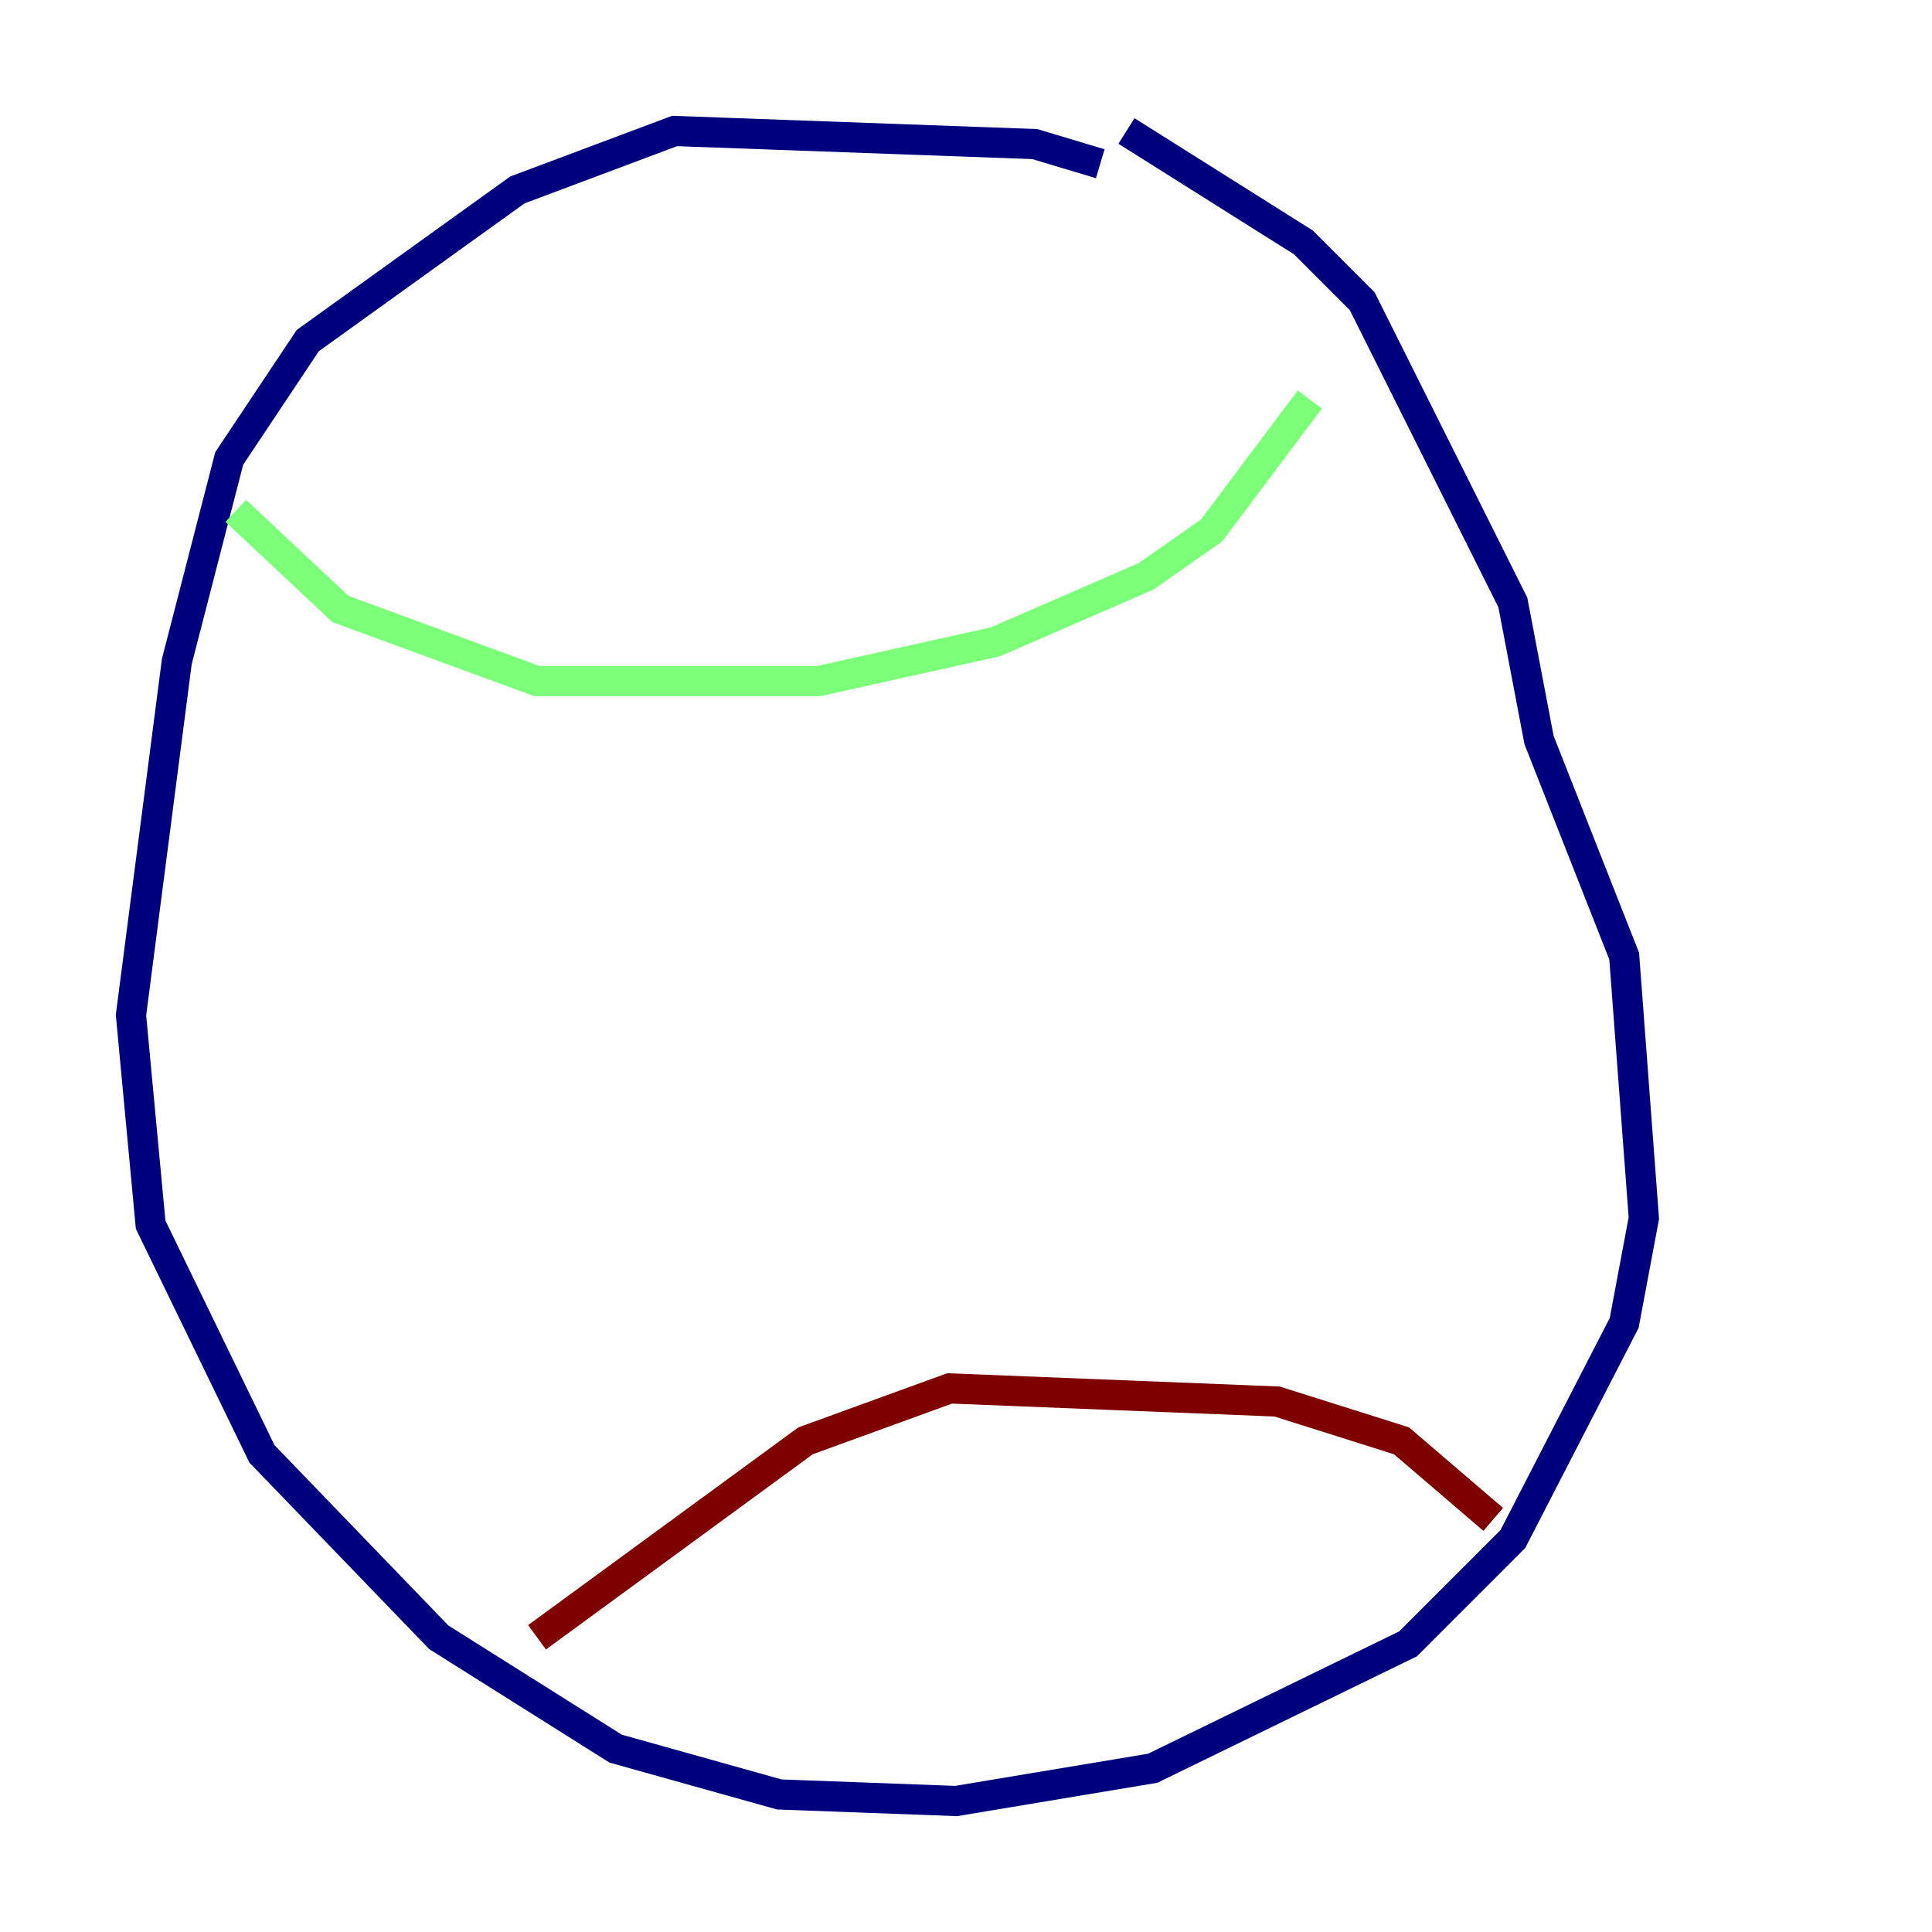 <?xml version="1.0" encoding="utf-8" ?>
<svg baseProfile="tiny" height="128" version="1.2" viewBox="0,0,128,128" width="128" xmlns="http://www.w3.org/2000/svg" xmlns:ev="http://www.w3.org/2001/xml-events" xmlns:xlink="http://www.w3.org/1999/xlink"><defs /><polyline fill="none" points="72.895,10.848 68.556,9.546 44.691,8.678 34.278,12.583 20.393,22.563 15.186,30.373 11.715,43.824 8.678,67.254 9.98,81.139 17.356,96.325 29.071,108.475 40.786,115.851 51.634,118.888 63.349,119.322 76.366,117.153 93.288,108.909 100.231,101.966 107.607,87.647 108.909,80.705 107.607,63.349 101.966,49.031 100.231,39.919 90.251,19.959 86.346,16.054 74.63,8.678" stroke="#00007f" stroke-width="2" /><polyline fill="none" points="15.62,33.844 22.563,40.352 35.58,45.125 54.237,45.125 65.953,42.522 75.932,38.183 80.271,35.146 86.78,26.468" stroke="#7cff79" stroke-width="2" /><polyline fill="none" points="35.58,108.475 53.37,95.458 62.915,91.986 84.61,92.854 92.854,95.458 98.929,100.664" stroke="#7f0000" stroke-width="2" /></svg>